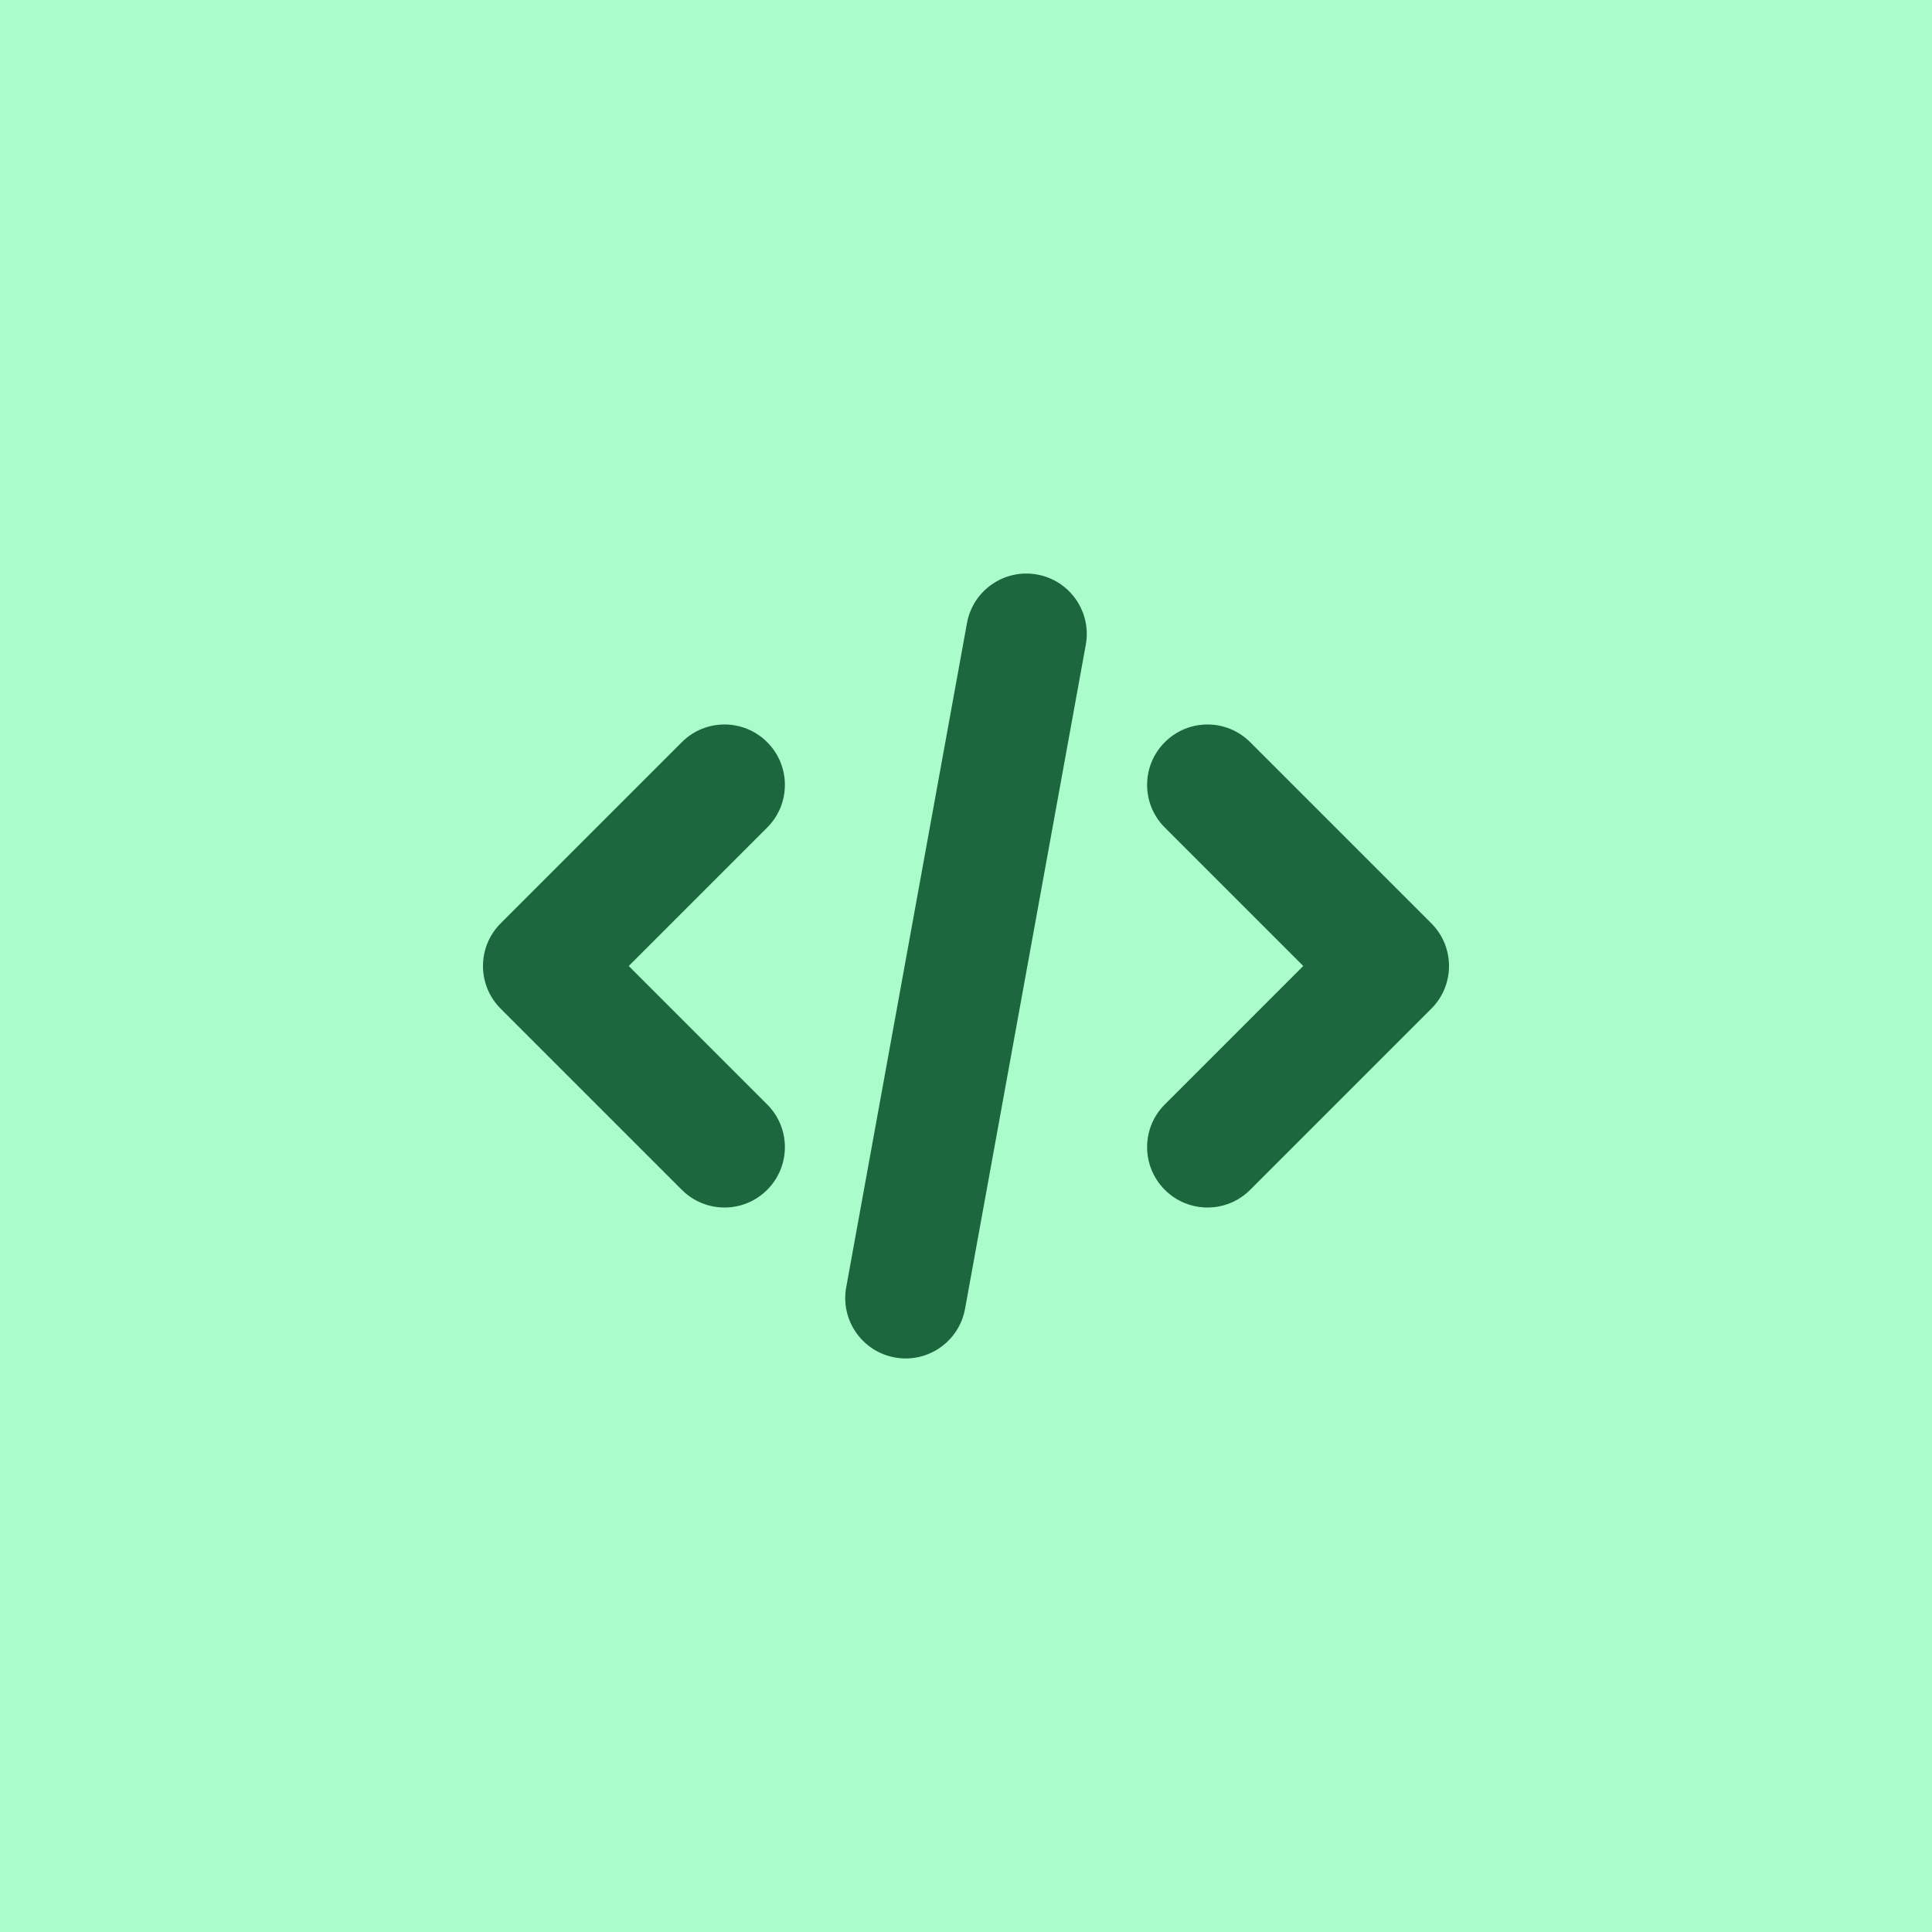 <svg width="32" height="32" viewBox="0 0 32 32" fill="none" xmlns="http://www.w3.org/2000/svg">
<rect width="32" height="32" fill="#ABFCCB"/>
<path fill-rule="evenodd" clip-rule="evenodd" d="M17.984 10.679C18.083 10.135 17.722 9.615 17.179 9.516C16.635 9.417 16.115 9.778 16.016 10.321L14.016 21.321C13.917 21.864 14.278 22.385 14.821 22.484C15.364 22.583 15.885 22.222 15.984 21.679L17.984 10.679ZM12.707 12.293C13.098 12.683 13.098 13.317 12.707 13.707L10.414 16L12.707 18.293C13.098 18.683 13.098 19.317 12.707 19.707C12.317 20.098 11.683 20.098 11.293 19.707L8.293 16.707C7.902 16.317 7.902 15.683 8.293 15.293L11.293 12.293C11.683 11.902 12.317 11.902 12.707 12.293ZM19.293 12.293C18.902 12.683 18.902 13.317 19.293 13.707L21.586 16L19.293 18.293C18.902 18.683 18.902 19.317 19.293 19.707C19.683 20.098 20.317 20.098 20.707 19.707L23.707 16.707C24.098 16.317 24.098 15.683 23.707 15.293L20.707 12.293C20.317 11.902 19.683 11.902 19.293 12.293Z" fill="#1C673E"/>
</svg>
